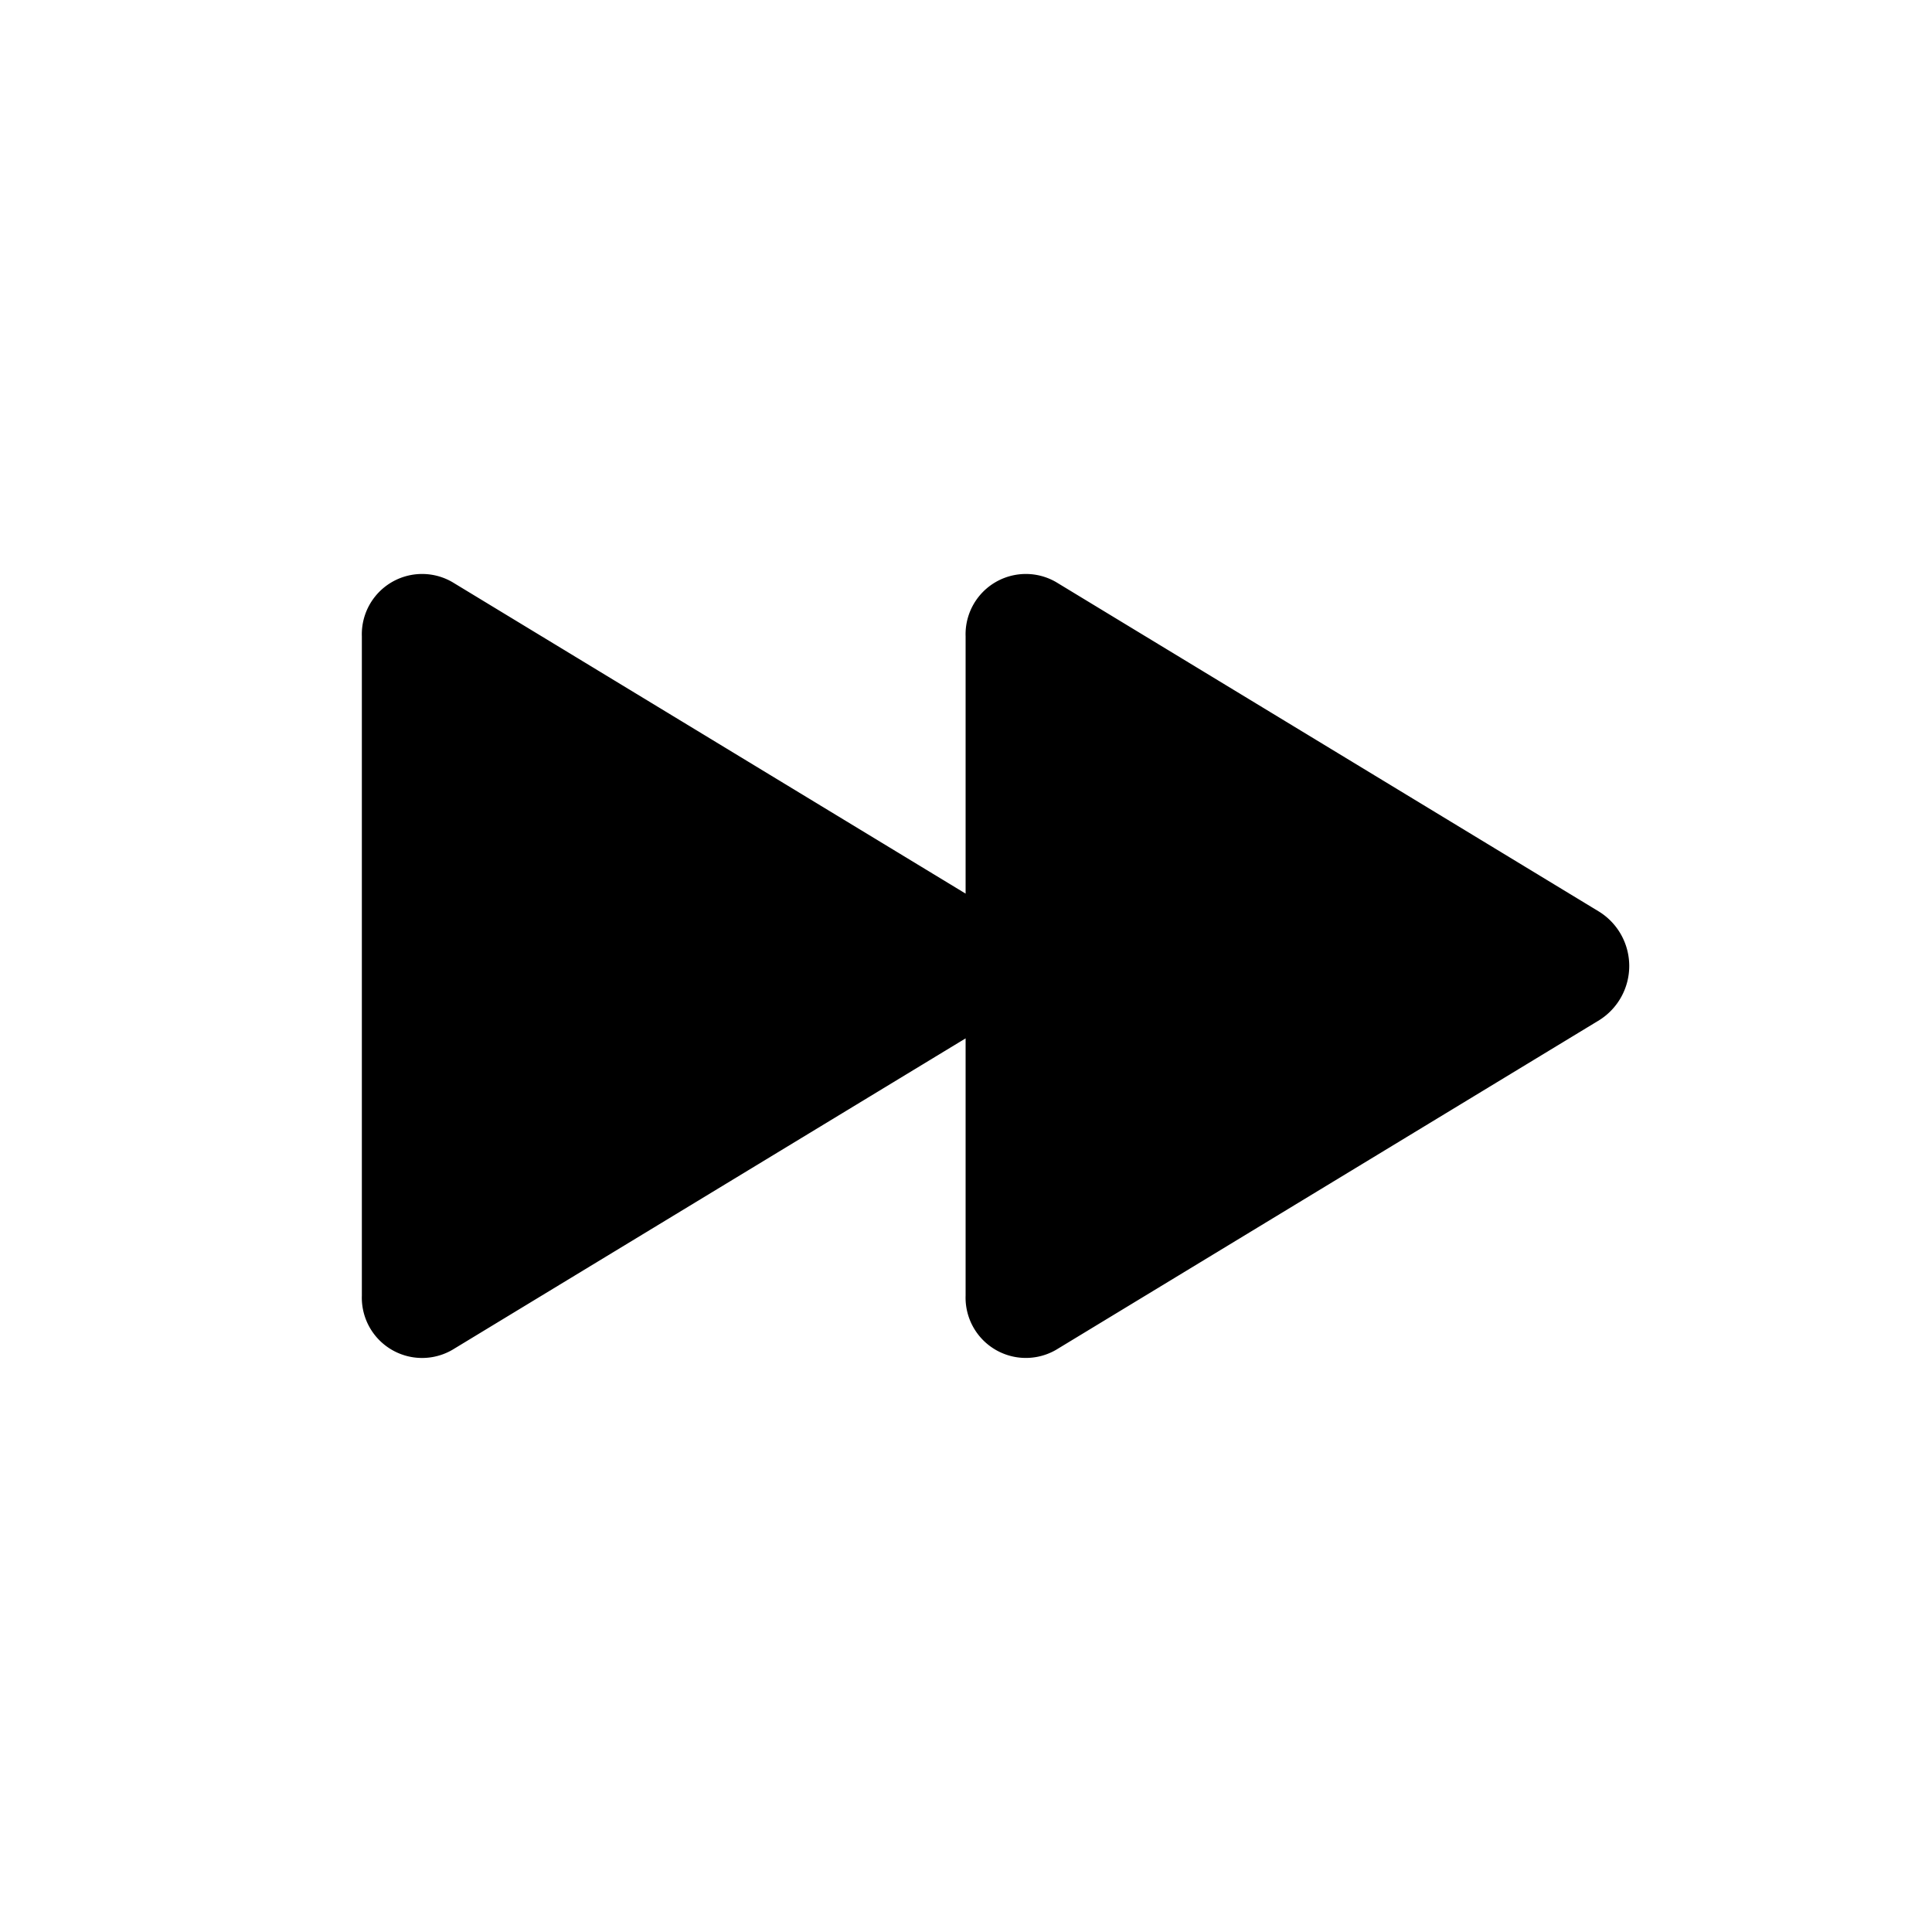 <svg id="Layer_1" data-name="Layer 1" xmlns="http://www.w3.org/2000/svg" width="64" height="64" viewBox="0 0 64 64">
  <defs>
    <style>
      .cls-1 {
        fill-rule: evenodd;
      }
    </style>
  </defs>
  <title>Icons 100</title>
  <path class="cls-1" d="M34.988,19.285L52.981,30.205a2.12,2.12,0,0,1,0,3.587l-17.993,10.92a1.997,1.997,0,0,1-3.001-1.794V34.397L14.988,44.713a1.997,1.997,0,0,1-3.001-1.794V21.079a1.997,1.997,0,0,1,3.001-1.794L31.987,29.602V21.079A1.997,1.997,0,0,1,34.988,19.285Z"/>
</svg>
